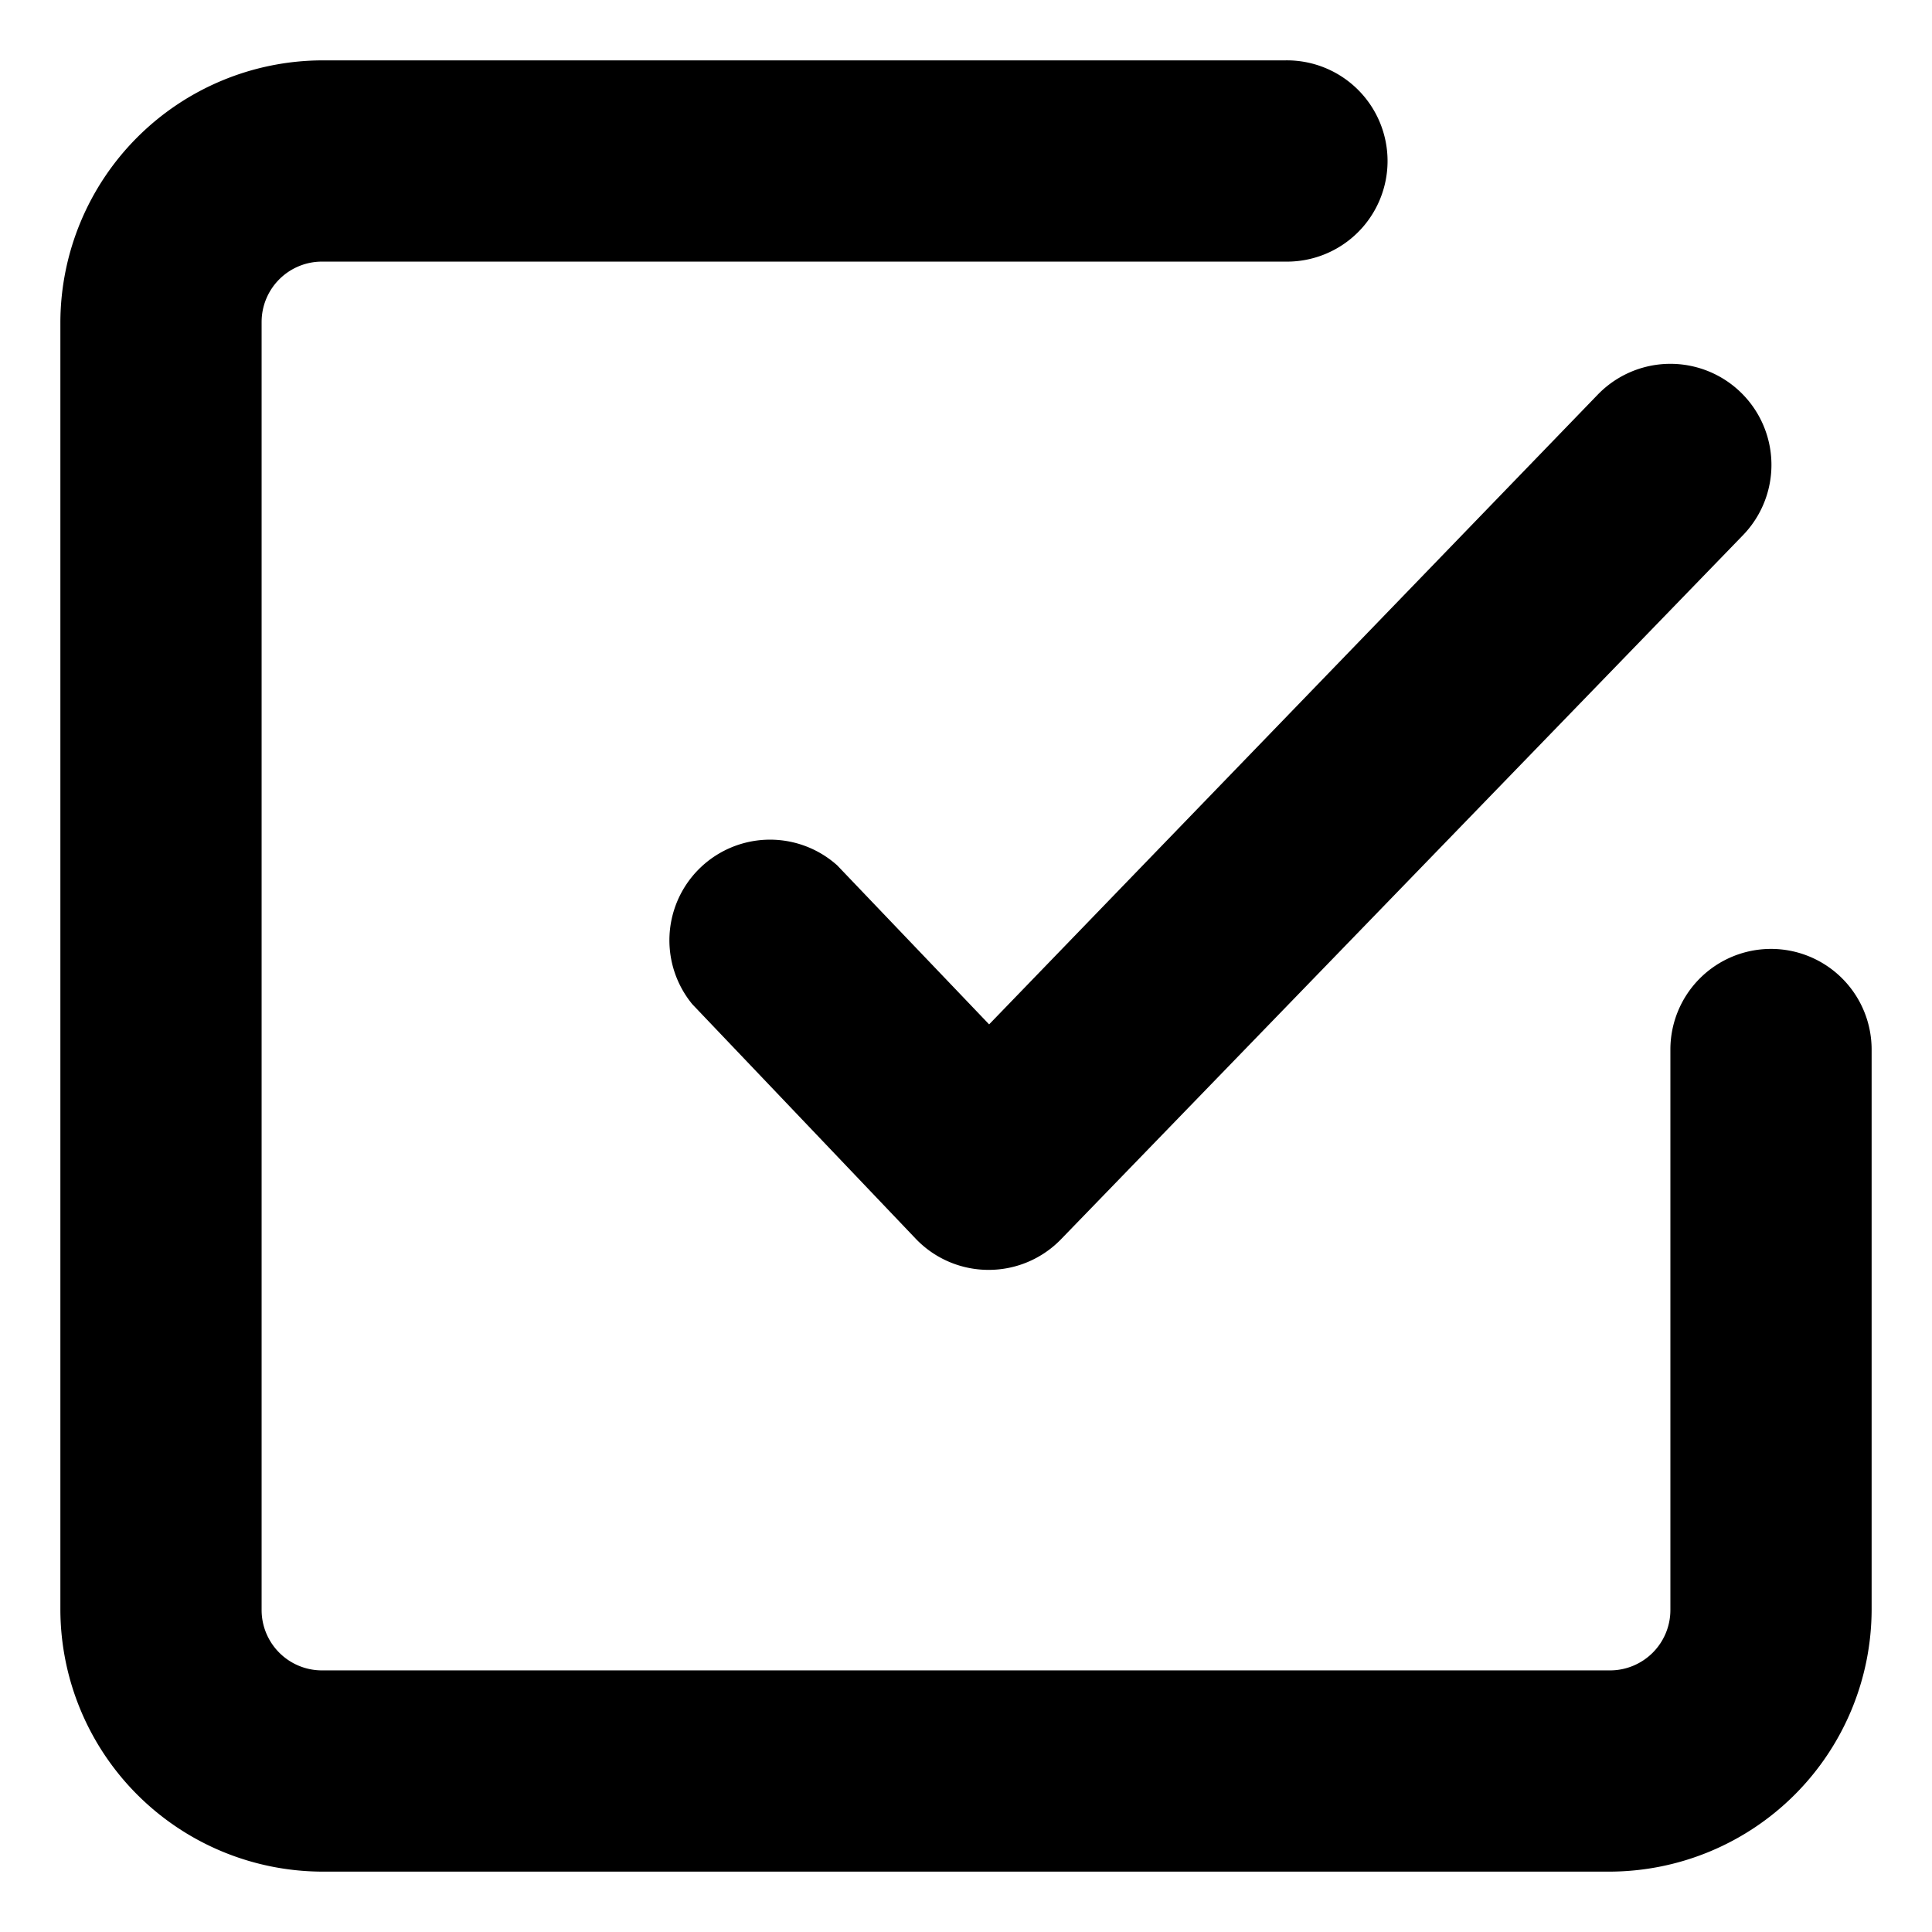 <svg version="1.1" viewBox="0 0 512 512" xmlns="http://www.w3.org/2000/svg">
  <path d="M469.33 251.47A26.67 26.67 0 0 0 442.67 278.13V426.67A16 16 0 0 1 426.67 442.67H85.33A16 16 0 0 1 69.33 426.67V85.33A16 16 0 0 1 85.33 69.33H340.53A26.67 26.67 0 1 0 340.53 16H85.33A69.6 69.6 0 0 0 16 85.33V426.67A69.6 69.6 0 0 0 85.33 496H426.67A69.6 69.6 0 0 0 496 426.67V278.13A26.67 26.67 0 0 0 469.33 251.47M221.87 229.33A26.67 26.67 0 0 0 183.47 266.13L242.67 328.27A26.67 26.67 0 0 0 261.87 336.53A26.67 26.67 0 0 0 281.07 328.53L461.87 141.87A26.67 26.67 0 1 0 423.47 104.53L262.13 271.47z" />
</svg>

